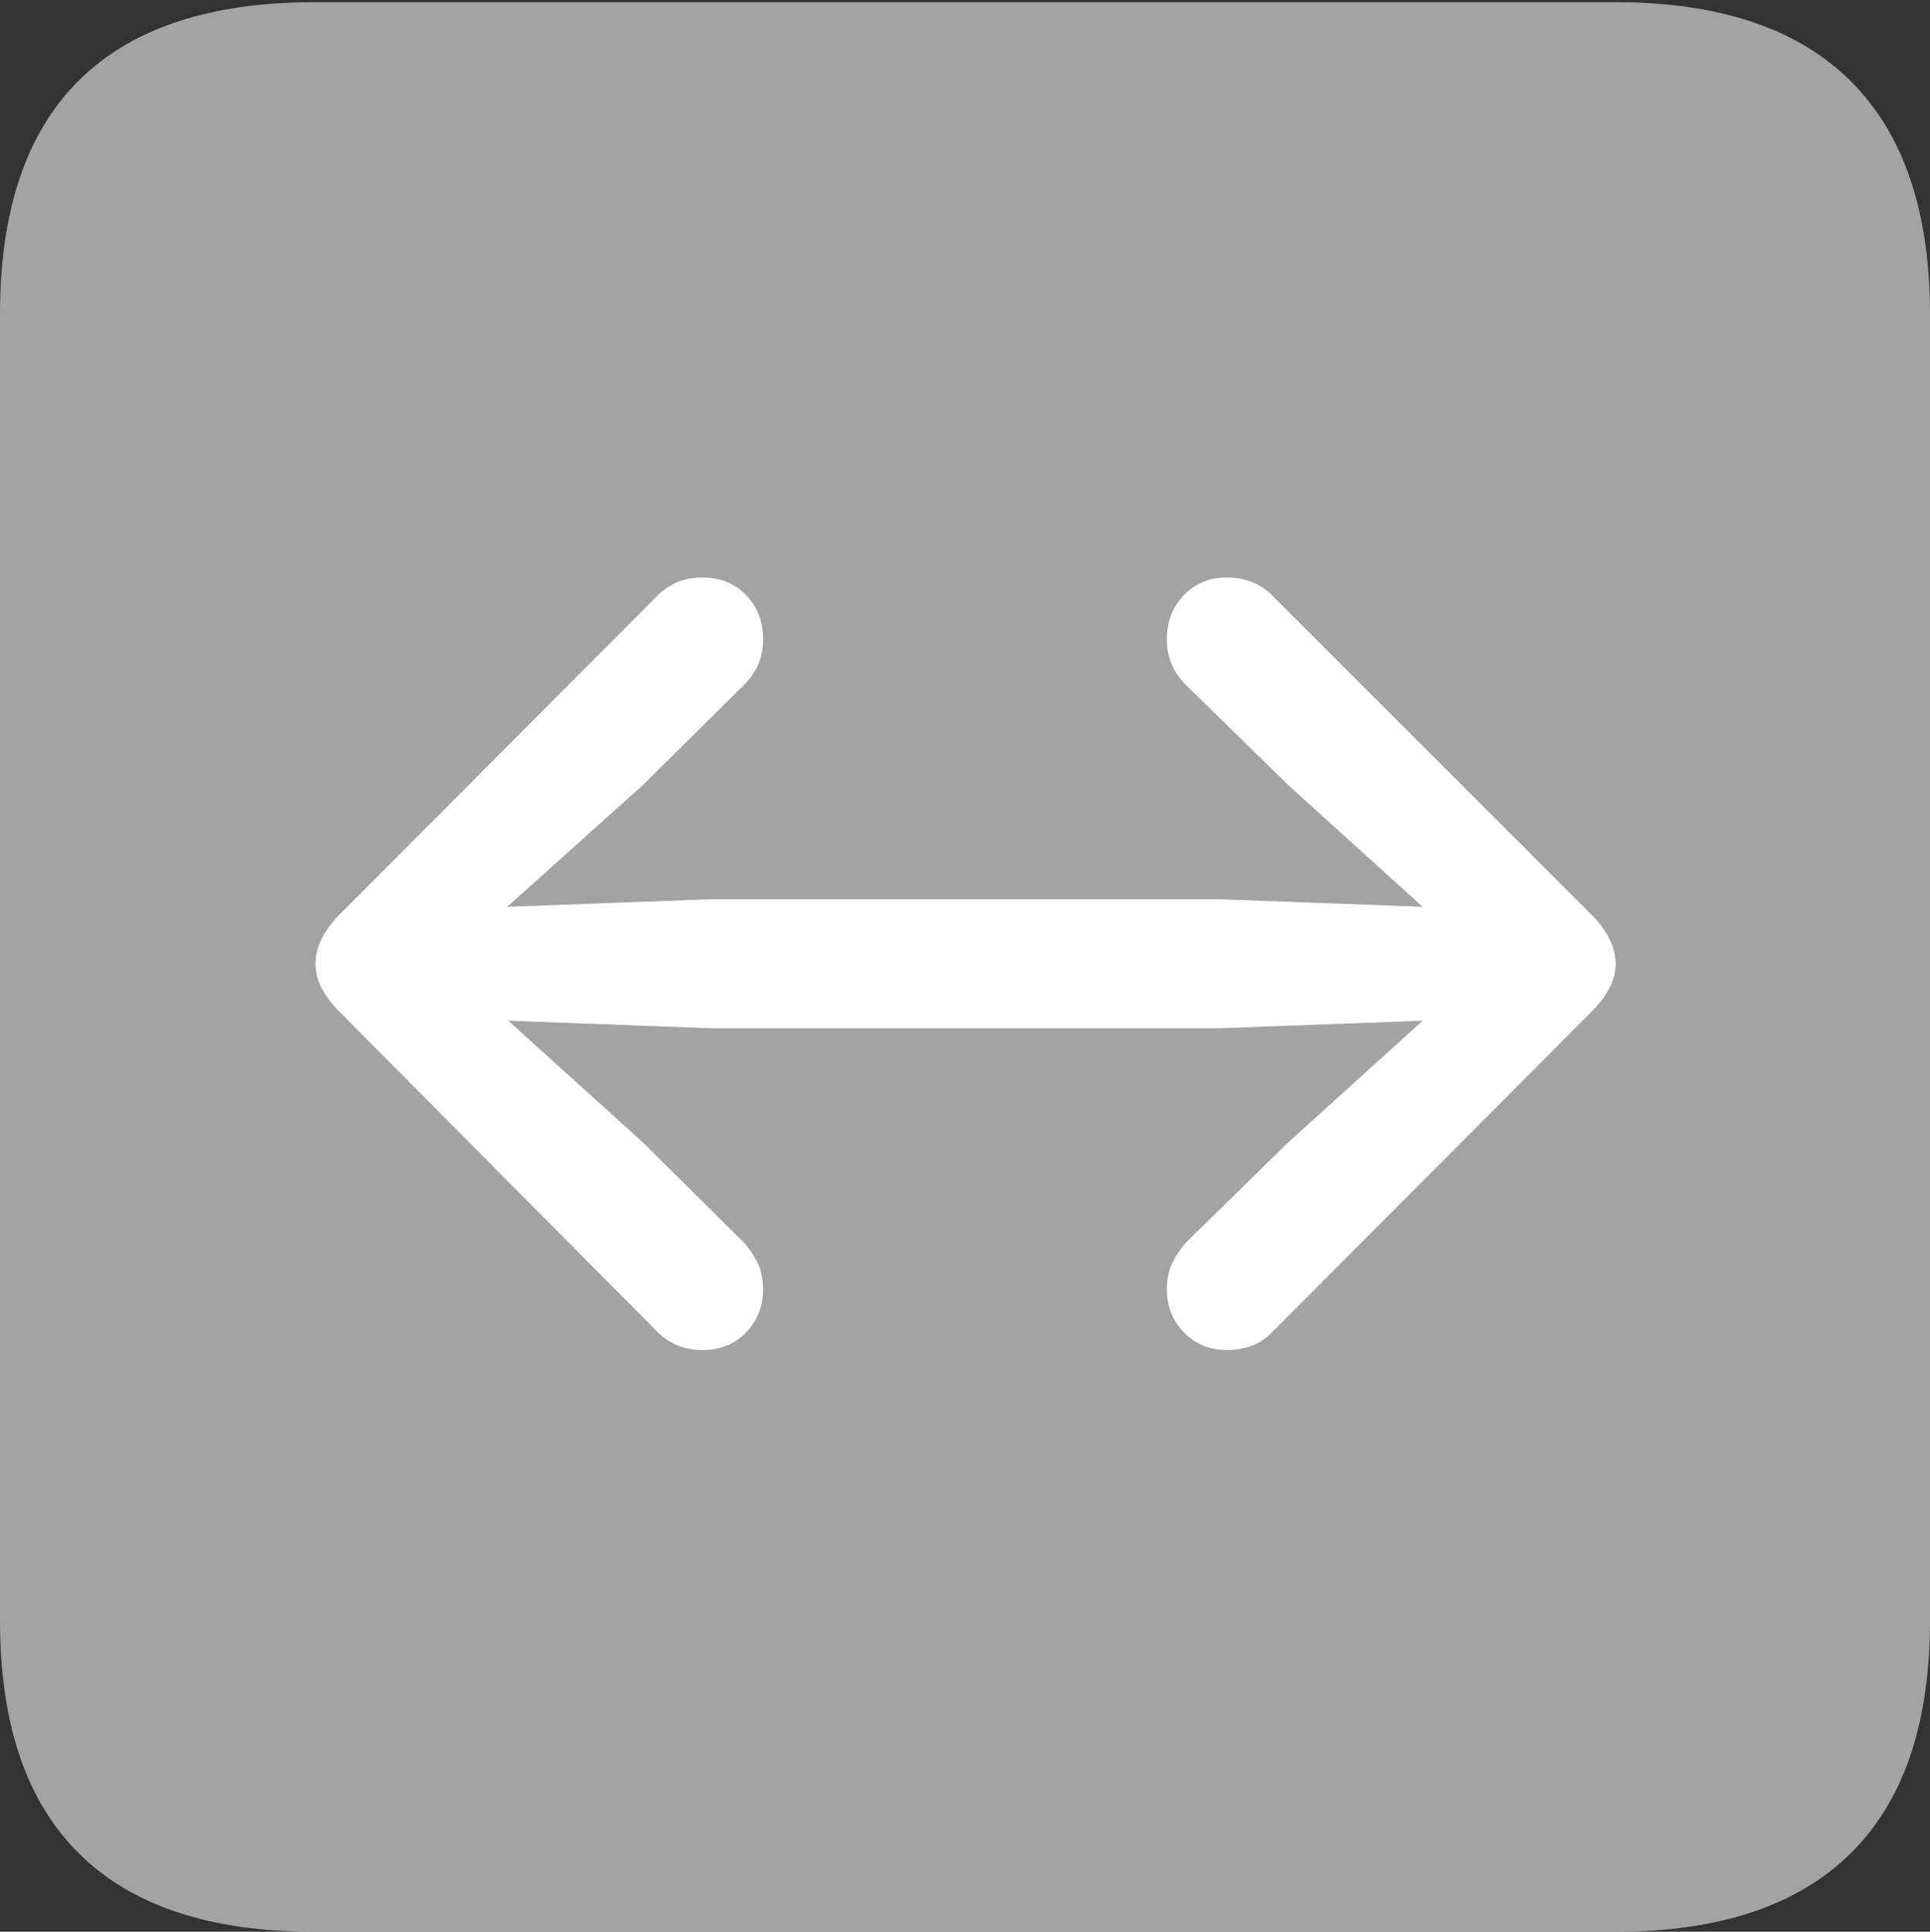 <svg width="17.686" height="17.705">
       <rect width="100%" height="100%" fill="#333333" stroke="none"/>
       <g>
              <rect height="17.705" opacity="0" width="17.686" x="0" y="0" />
              <path d="M2.881 17.705L14.805 17.705Q16.23 17.705 16.958 16.987Q17.686 16.27 17.686 14.854L17.686 2.881Q17.686 1.465 16.958 0.742Q16.23 0.02 14.805 0.02L2.881 0.02Q1.445 0.02 0.723 0.737Q0 1.455 0 2.881L0 14.854Q0 16.27 0.723 16.987Q1.445 17.705 2.881 17.705Z"
                     fill="rgba(255,255,255,0.55)" />
              <path d="M14.805 8.838Q14.805 9.053 14.58 9.277L11.66 12.207Q11.504 12.373 11.24 12.373Q11.006 12.373 10.85 12.212Q10.693 12.051 10.693 11.816Q10.693 11.68 10.742 11.577Q10.791 11.475 10.869 11.387L11.807 10.469L13.037 9.355L11.182 9.424L6.504 9.424L4.658 9.355L5.889 10.469L6.816 11.387Q6.895 11.475 6.943 11.577Q6.992 11.68 6.992 11.816Q6.992 12.051 6.836 12.212Q6.68 12.373 6.436 12.373Q6.191 12.373 6.025 12.207L3.115 9.277Q2.891 9.053 2.891 8.838Q2.891 8.604 3.115 8.379L6.025 5.459Q6.191 5.293 6.436 5.293Q6.68 5.293 6.836 5.454Q6.992 5.615 6.992 5.859Q6.992 5.986 6.948 6.089Q6.904 6.191 6.816 6.279L5.889 7.197L4.648 8.311L6.504 8.242L11.182 8.242L13.037 8.311L11.807 7.197L10.869 6.279Q10.781 6.191 10.737 6.089Q10.693 5.986 10.693 5.859Q10.693 5.615 10.85 5.454Q11.006 5.293 11.24 5.293Q11.494 5.293 11.66 5.459L14.58 8.379Q14.805 8.604 14.805 8.838Z"
                     fill="#ffffff" />
       </g>
</svg>
